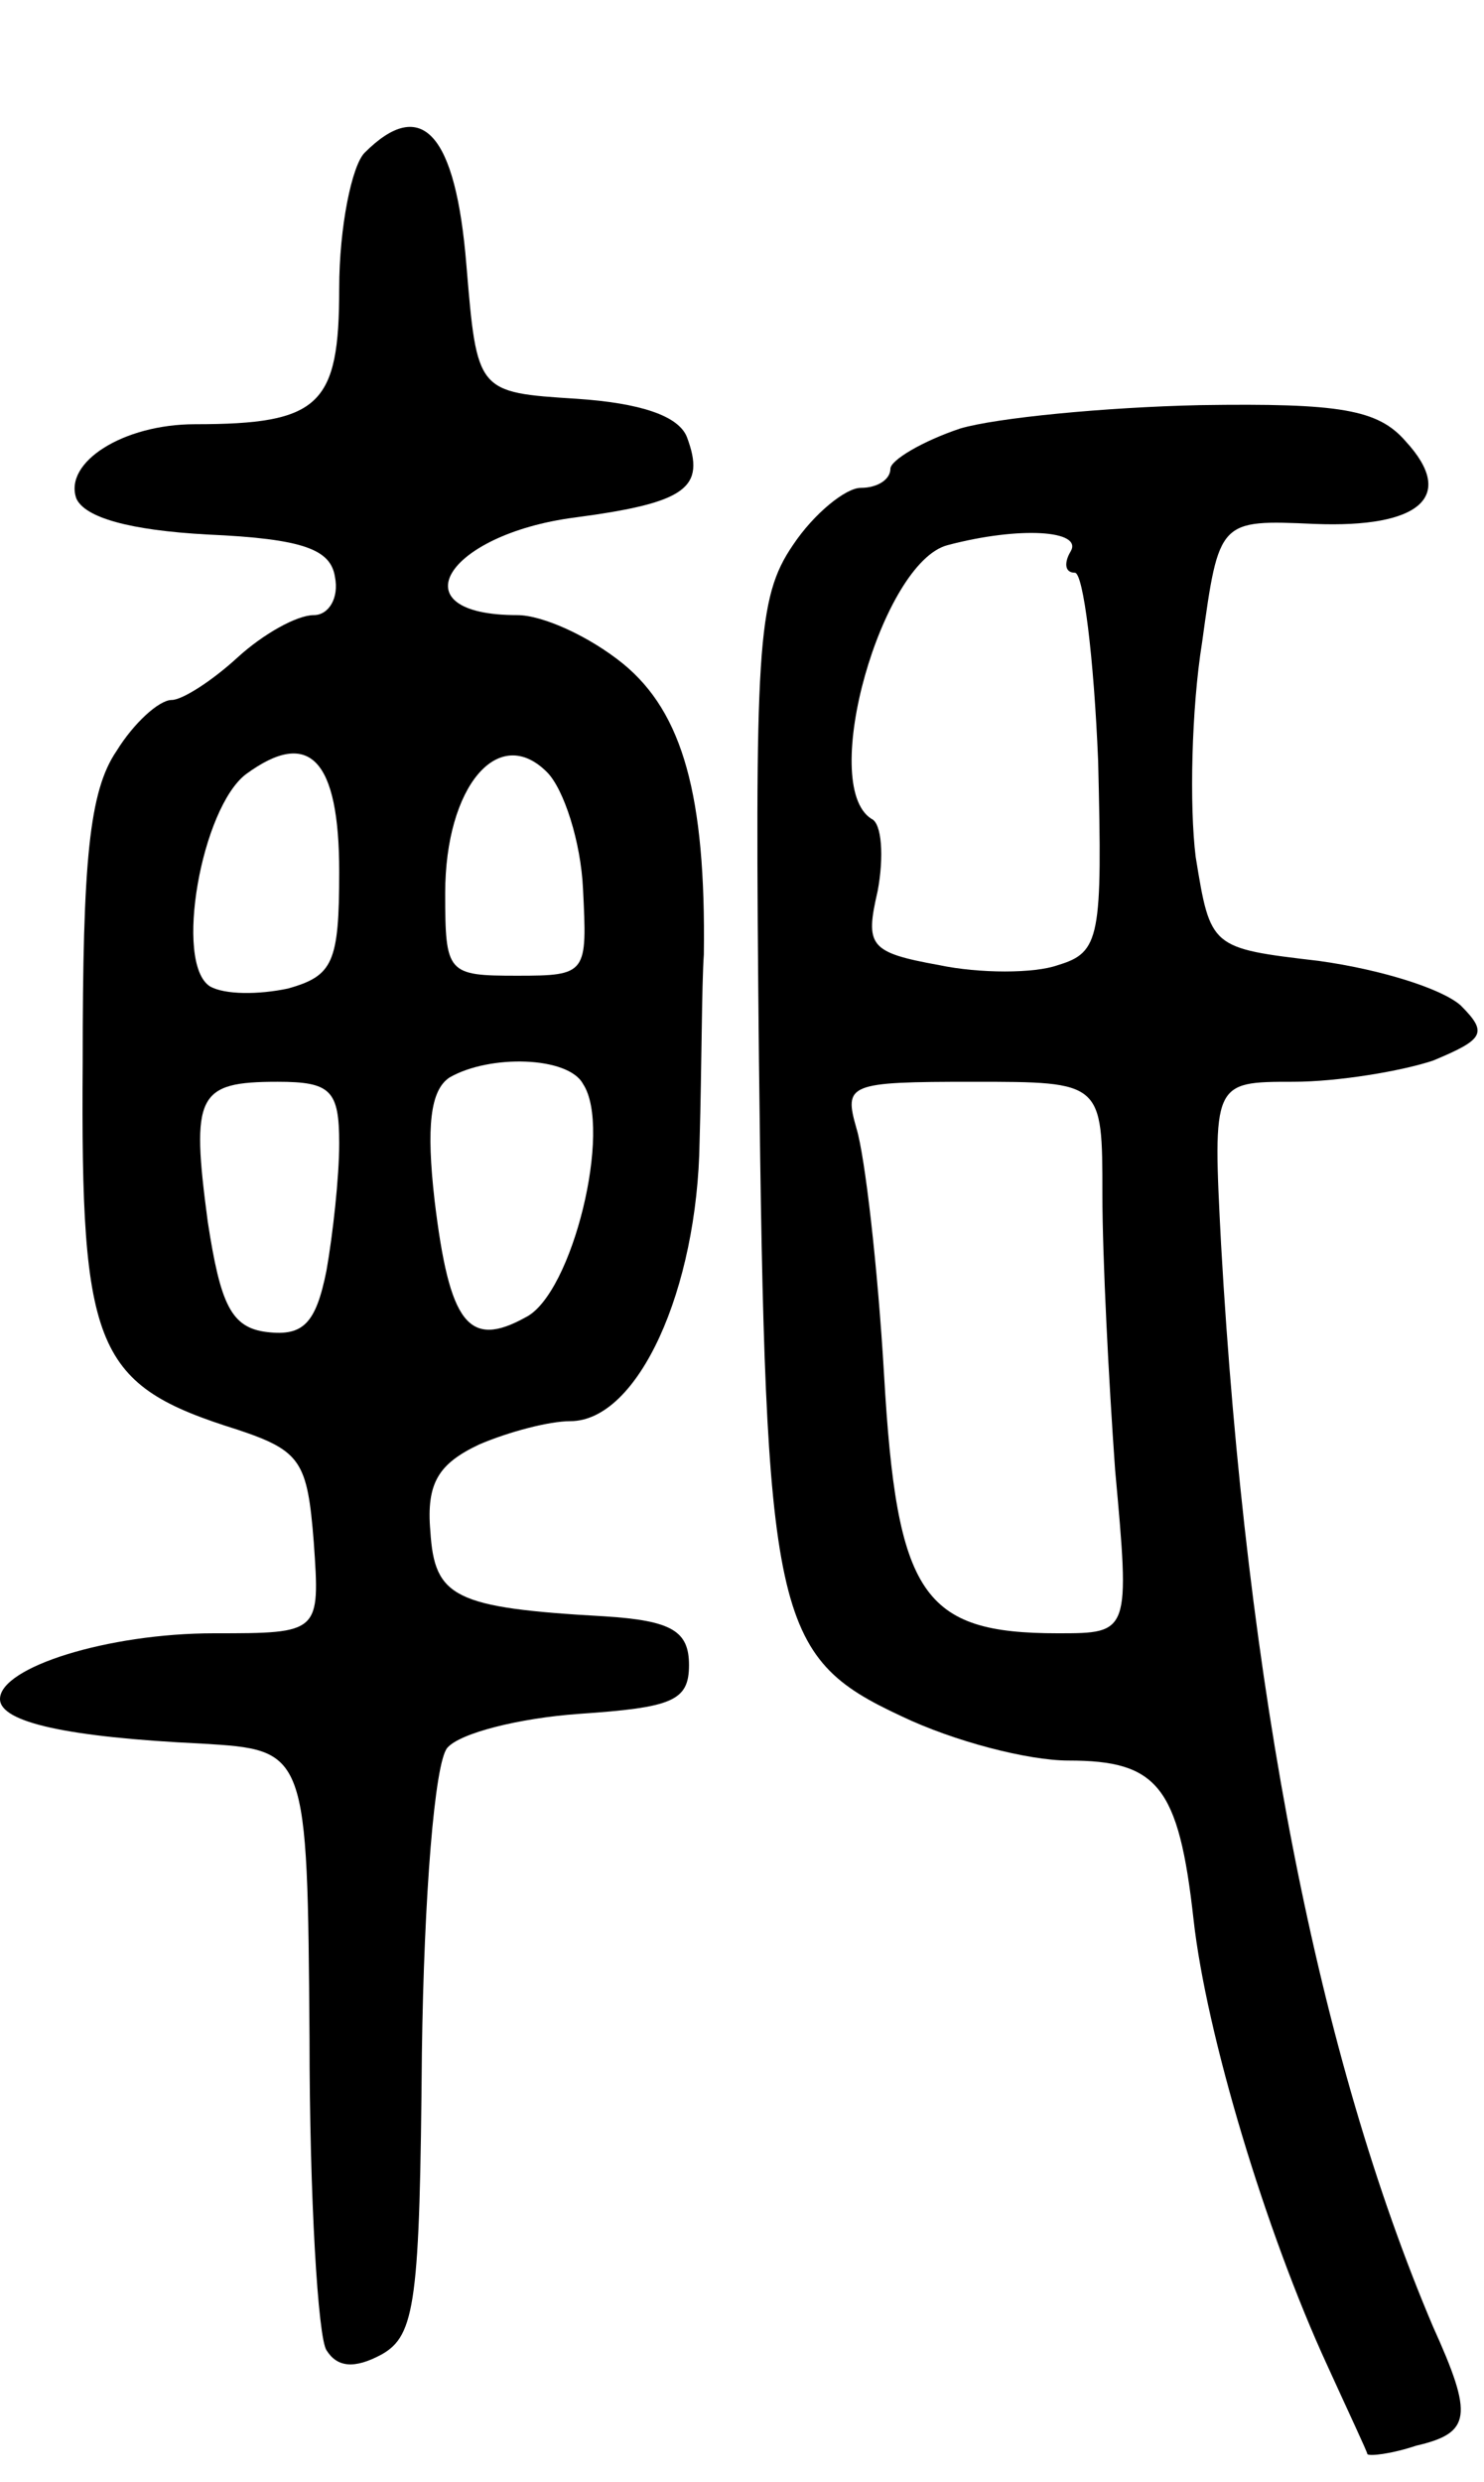 <svg version="1.0" xmlns="http://www.w3.org/2000/svg"
 width="70pt" height="117pt" viewBox="0 0 70 117"
 preserveAspectRatio="xMidYMid meet">
<g transform="translate(0,117) scale(0.1,-0.1)"
fill="#000000" stroke="none">
<path d="M172 1098 c-6 -6 -12 -35 -12 -64 0 -55 -9 -64 -68 -64 -34 0 -62
-18 -56 -35 4 -9 25 -15 62 -17 45 -2 58 -7 60 -20 2 -10 -3 -18 -10 -18 -8 0
-24 -9 -36 -20 -12 -11 -26 -20 -31 -20 -6 0 -18 -11 -26 -24 -13 -19 -16 -52
-16 -147 -1 -136 6 -152 73 -173 30 -10 33 -15 36 -53 3 -43 3 -43 -47 -43
-50 0 -101 -16 -101 -31 0 -11 32 -18 95 -21 50 -3 50 -3 51 -139 0 -75 4
-141 8 -147 5 -8 13 -9 26 -2 16 9 18 25 19 142 1 74 6 137 12 144 6 7 34 14
62 16 44 3 52 6 52 23 0 16 -8 21 -40 23 -71 4 -80 9 -82 40 -2 23 4 32 23 41
14 6 33 11 43 11 32 0 60 62 61 132 1 35 1 74 2 88 1 75 -10 114 -38 137 -16
13 -38 23 -50 23 -57 0 -34 38 27 46 53 7 62 14 53 38 -4 10 -22 16 -52 18
-47 3 -47 3 -52 63 -5 62 -21 80 -48 53z m-12 -339 c0 -43 -3 -49 -24 -55 -14
-3 -30 -3 -37 1 -17 11 -4 84 17 100 30 22 44 7 44 -46z m115 -8 c2 -40 2 -41
-31 -41 -33 0 -34 1 -34 39 0 50 25 80 48 57 8 -8 16 -33 17 -55z m0 -92 c14
-21 -5 -99 -27 -110 -27 -15 -36 -3 -43 55 -4 35 -2 52 7 58 19 11 56 10 63
-3z m-115 -28 c0 -16 -3 -43 -6 -60 -5 -25 -11 -31 -28 -29 -17 2 -22 13 -28
52 -8 60 -5 66 33 66 25 0 29 -4 29 -29z"/>
<path d="M453 968 c-18 -6 -33 -15 -33 -19 0 -5 -6 -9 -14 -9 -7 0 -22 -12
-32 -27 -17 -25 -18 -48 -16 -243 3 -263 7 -281 67 -309 25 -12 60 -21 79 -21
42 0 52 -12 59 -75 6 -54 34 -147 63 -210 10 -22 19 -41 19 -42 1 -1 11 0 23
4 26 6 27 14 8 56 -54 127 -88 300 -100 510 -4 77 -4 77 34 77 21 0 51 5 66
10 24 10 26 13 13 26 -9 8 -38 17 -67 21 -51 6 -51 6 -58 49 -3 24 -2 70 3
101 8 58 8 58 53 56 50 -2 67 13 43 39 -13 15 -31 18 -97 17 -45 -1 -96 -6
-113 -11z m52 -58 c-3 -5 -3 -10 2 -10 4 0 9 -40 11 -89 2 -83 1 -90 -19 -96
-11 -4 -37 -4 -56 0 -33 6 -35 9 -29 35 3 16 2 32 -3 34 -25 16 5 121 36 129
34 9 64 7 58 -3z m15 -303 c0 -30 3 -88 6 -130 7 -77 7 -77 -27 -77 -64 0 -76
18 -82 122 -3 51 -9 103 -13 116 -6 21 -4 22 55 22 61 0 61 0 61 -53z"/>
</g>
</svg>
